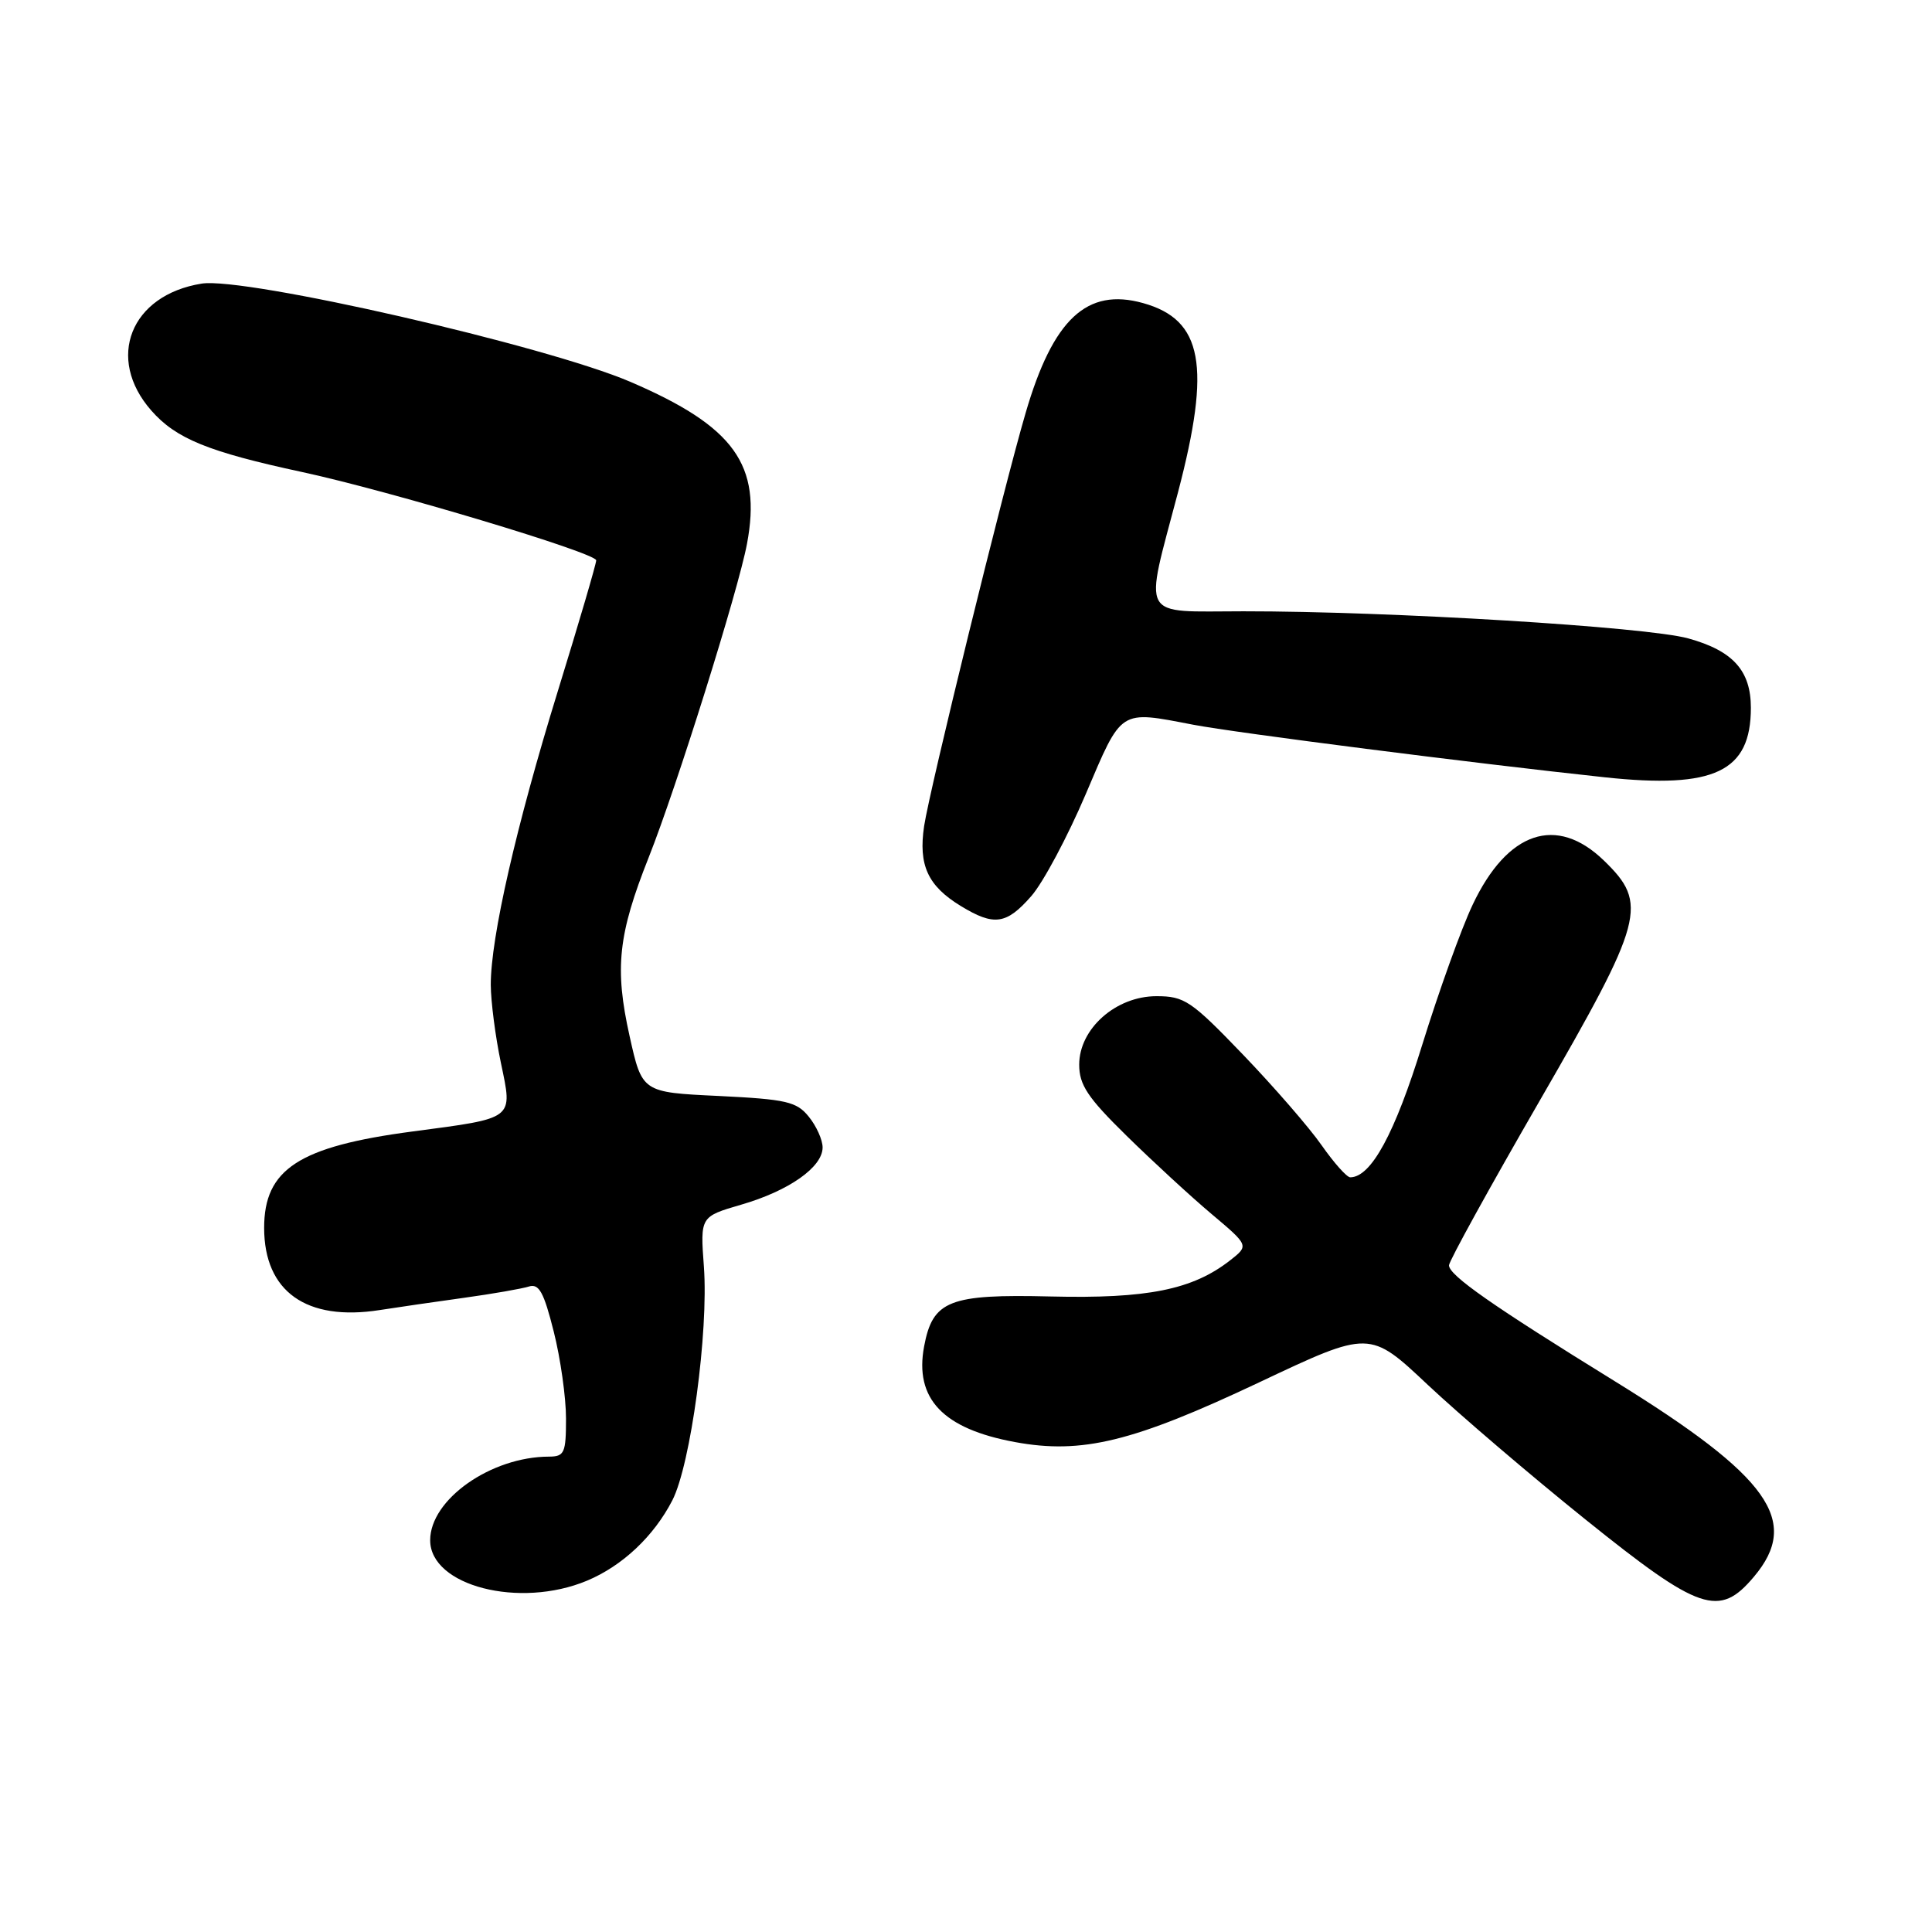 <?xml version="1.0" encoding="UTF-8" standalone="no"?>
<!DOCTYPE svg PUBLIC "-//W3C//DTD SVG 1.1//EN" "http://www.w3.org/Graphics/SVG/1.1/DTD/svg11.dtd" >
<svg xmlns="http://www.w3.org/2000/svg" xmlns:xlink="http://www.w3.org/1999/xlink" version="1.1" viewBox="0 0 256 256">
 <g >
 <path fill="currentColor"
d=" M 232.41 208.92 C 238.63 201.54 234.45 195.67 214.00 183.04 C 197.72 172.99 192.00 168.99 192.00 167.66 C 192.00 167.11 197.40 157.31 204.00 145.88 C 217.88 121.84 218.44 119.76 212.53 114.03 C 206.25 107.95 199.74 110.14 195.13 119.89 C 193.63 123.05 190.64 131.39 188.46 138.42 C 184.82 150.21 181.68 156.00 178.91 156.00 C 178.46 156.00 176.76 154.09 175.12 151.75 C 173.49 149.41 168.80 144.01 164.71 139.75 C 157.84 132.60 156.95 132.00 153.24 132.00 C 147.86 132.00 143.00 136.31 143.00 141.07 C 143.00 143.75 144.11 145.43 149.25 150.47 C 152.69 153.85 157.75 158.51 160.50 160.83 C 165.50 165.04 165.50 165.04 163.00 167.00 C 158.03 170.89 152.03 172.10 139.23 171.79 C 125.76 171.46 123.59 172.32 122.45 178.40 C 121.15 185.33 124.93 189.32 134.48 191.08 C 143.37 192.72 150.13 191.07 166.89 183.15 C 181.49 176.25 181.49 176.25 189.19 183.50 C 193.43 187.48 202.85 195.53 210.12 201.37 C 225.24 213.52 227.81 214.39 232.41 208.92 Z  M 77.78 209.45 C 82.47 207.49 86.64 203.56 89.09 198.80 C 91.52 194.07 93.90 176.47 93.27 167.85 C 92.78 161.21 92.78 161.21 98.23 159.62 C 104.54 157.79 109.00 154.65 109.00 152.04 C 109.00 151.04 108.18 149.21 107.17 147.97 C 105.56 145.97 104.20 145.66 95.21 145.22 C 85.08 144.74 85.08 144.74 83.42 137.27 C 81.42 128.29 81.90 123.83 85.96 113.60 C 89.63 104.37 97.83 78.21 98.98 72.06 C 100.95 61.58 97.31 56.52 83.54 50.60 C 72.39 45.81 32.46 36.66 26.72 37.58 C 17.29 39.09 13.97 47.48 20.05 54.40 C 23.32 58.13 27.60 59.87 40.00 62.54 C 51.50 65.01 79.00 73.26 79.00 74.25 C 79.00 74.72 76.71 82.52 73.92 91.56 C 68.39 109.48 65.02 124.23 65.03 130.50 C 65.04 132.70 65.64 137.35 66.37 140.83 C 67.95 148.39 68.30 148.12 54.64 149.93 C 39.60 151.92 35.00 154.92 35.00 162.71 C 35.01 171.14 40.60 175.11 50.31 173.59 C 52.62 173.23 57.63 172.50 61.46 171.97 C 65.29 171.44 69.17 170.76 70.08 170.47 C 71.42 170.05 72.06 171.22 73.37 176.43 C 74.27 179.99 75.00 185.18 75.00 187.96 C 75.00 192.52 74.79 193.00 72.75 193.01 C 65.05 193.02 57.00 198.69 57.00 204.09 C 57.00 210.14 68.83 213.19 77.78 209.45 Z  M 136.65 118.74 C 138.22 116.95 141.46 110.87 143.86 105.24 C 148.71 93.84 148.25 94.14 158.11 96.03 C 163.78 97.11 195.37 101.15 212.68 103.00 C 227.18 104.55 232.00 102.25 232.00 93.79 C 232.00 88.86 229.63 86.23 223.70 84.59 C 218.15 83.06 184.21 80.99 164.75 81.00 C 150.83 81.00 151.58 82.37 156.09 65.24 C 160.50 48.44 159.38 42.37 151.46 40.16 C 144.02 38.08 139.53 42.27 135.90 54.72 C 132.93 64.85 123.20 104.51 122.45 109.46 C 121.68 114.64 122.93 117.38 127.31 120.05 C 131.72 122.74 133.35 122.51 136.65 118.74 Z "/>
</g>
</svg>
